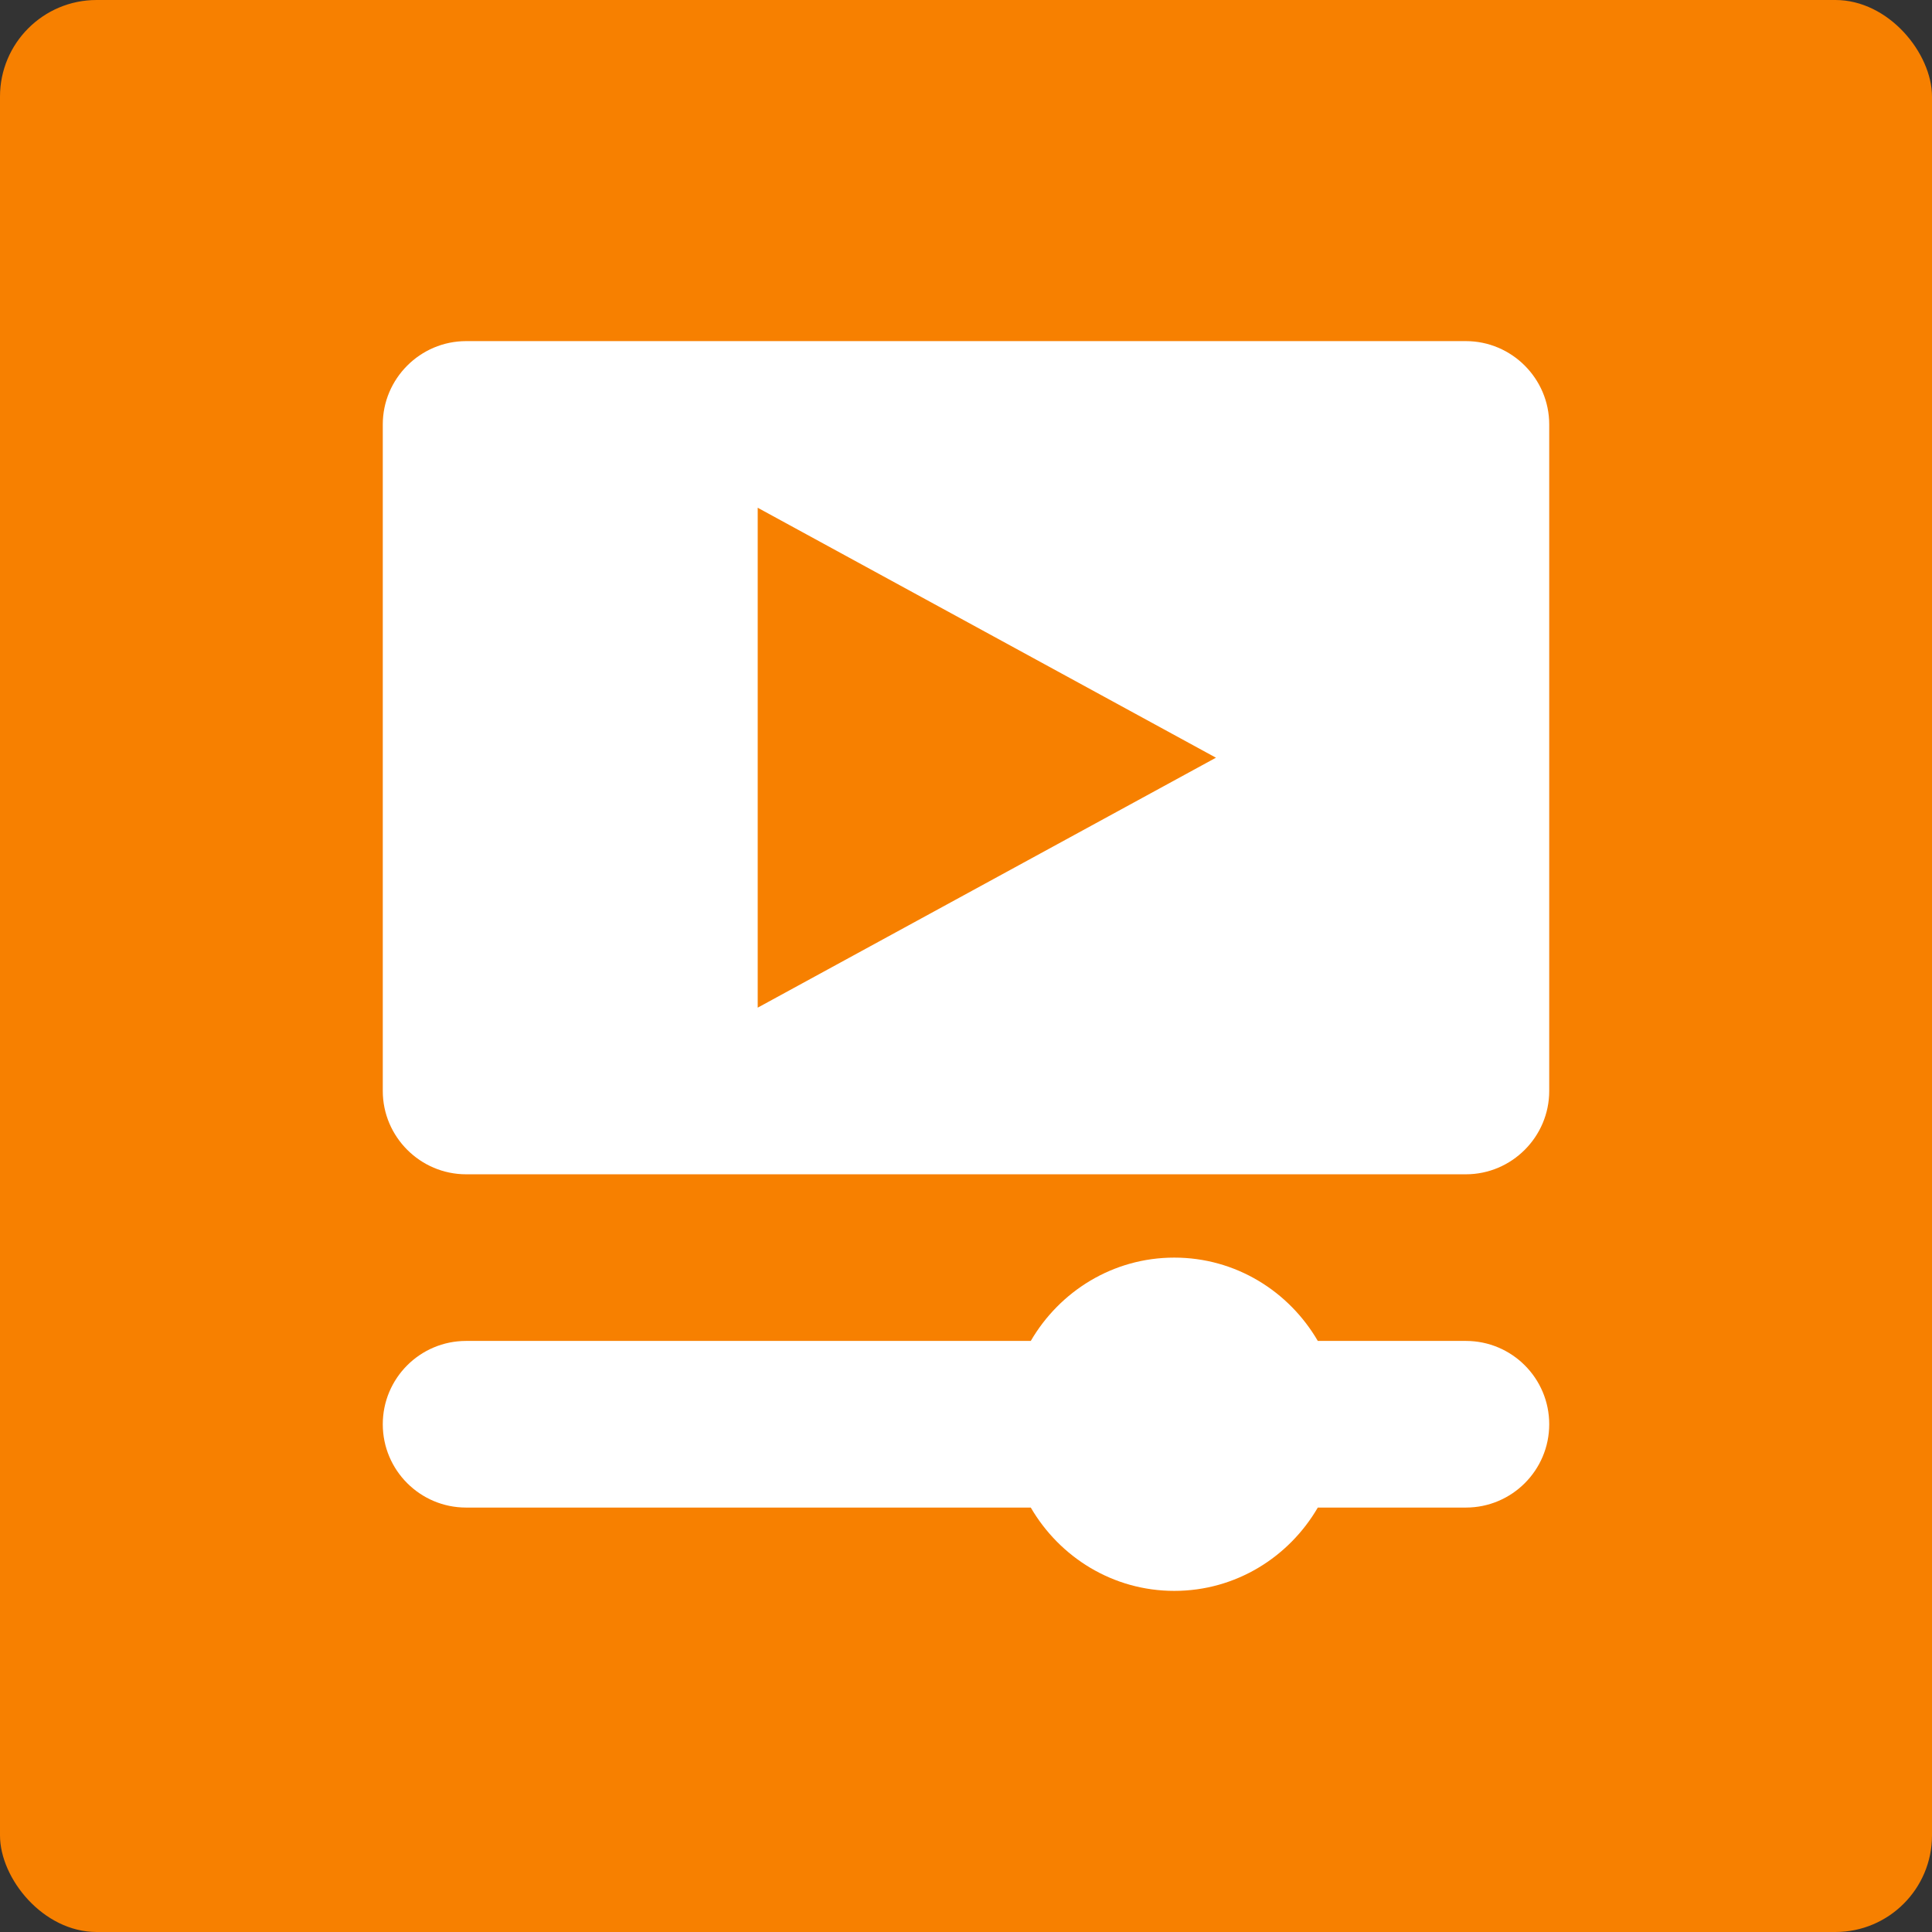 <svg xmlns="http://www.w3.org/2000/svg" xmlns:xlink="http://www.w3.org/1999/xlink" width="100" height="100" viewBox="0 0 100 100"><rect x="0" y="0" width="100" height="100" fill="#333333" stroke="none"/><rect width="100%" height="100%" fill="#f78000" rx="5" ry="5"></rect><g transform="translate(50 50) scale(0.69 0.69) rotate(0) translate(-50 -50)" style="fill:#ffffff"><svg fill="#ffffff" xmlns="http://www.w3.org/2000/svg" xmlns:xlink="http://www.w3.org/1999/xlink" version="1.1" x="0px" y="0px" viewBox="0 0 32 32" enable-background="new 0 0 32 32" xml:space="preserve"><path d="M28,25h-3.555c-0.693-1.19-1.969-2-3.445-2s-2.752,0.81-3.445,2H4c-1.104,0-2,0.896-2,2s0.896,2,2,2h13.555  c0.693,1.19,1.969,2,3.445,2s2.752-0.81,3.445-2H28c1.104,0,2-0.896,2-2S29.104,25,28,25z M28,1H4C2.9,1,2,1.9,2,3v16  c0,1.1,0.9,2,2,2h24c1.1,0,2-0.9,2-2V3C30,1.9,29.1,1,28,1z M11,17V5l11,6L11,17z"></path></svg></g></svg>
